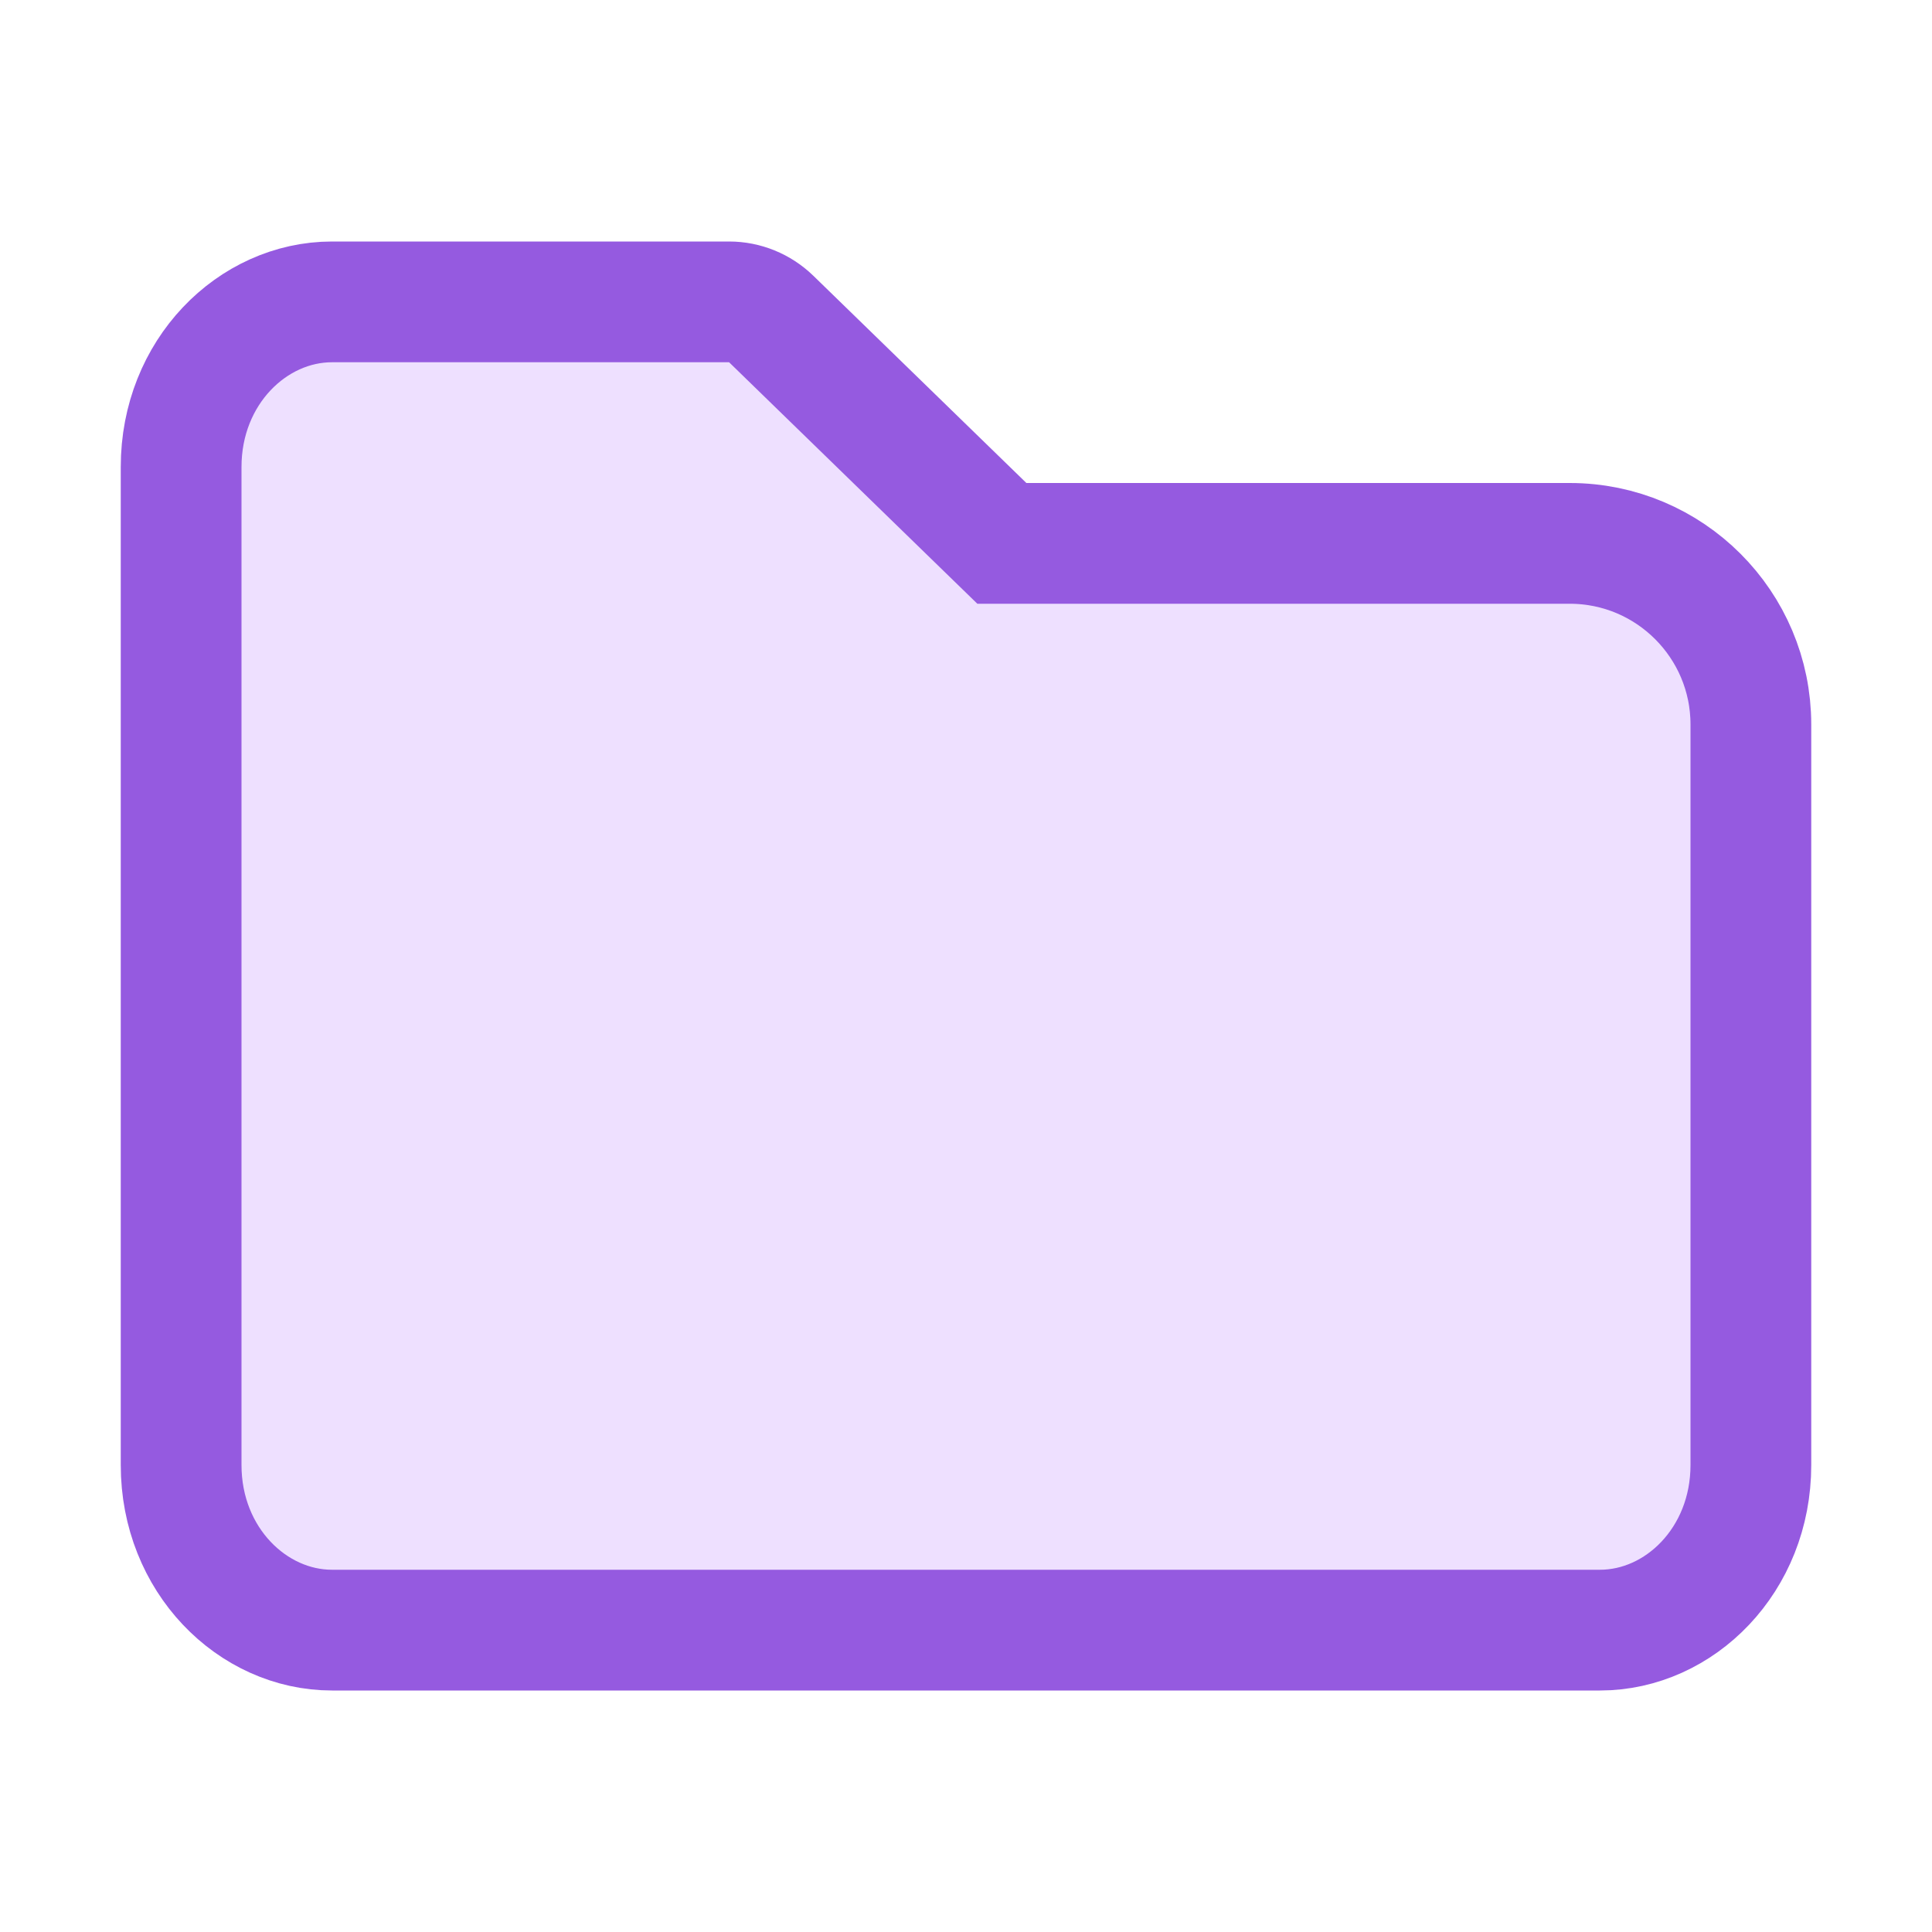 <?xml version="1.0" encoding="utf-8"?>
<!-- Generator: Adobe Illustrator 27.2.0, SVG Export Plug-In . SVG Version: 6.00 Build 0)  -->
<svg version="1.1" id="Layer_1" xmlns="http://www.w3.org/2000/svg" xmlns:xlink="http://www.w3.org/1999/xlink" x="0px" y="0px"
	 viewBox="0 0 16 16" style="enable-background:new 0 0 16 16;" xml:space="preserve">
<style type="text/css">
	.st0{fill:#EEE0FF;stroke:#955AE0;}
</style>
<path class="st0" d="M8.151,4.358L8.297,4.5H8.5H13c0.828,0,1.5,0.672,1.5,1.5v6.133c0,0.786-0.59,1.367-1.25,1.367H2.75
	c-0.66,0-1.25-0.581-1.25-1.367V3.867C1.5,3.081,2.09,2.5,2.75,2.5h3.288c0.13,0,0.255,0.051,0.349,0.142L8.151,4.358z"/>
</svg>

